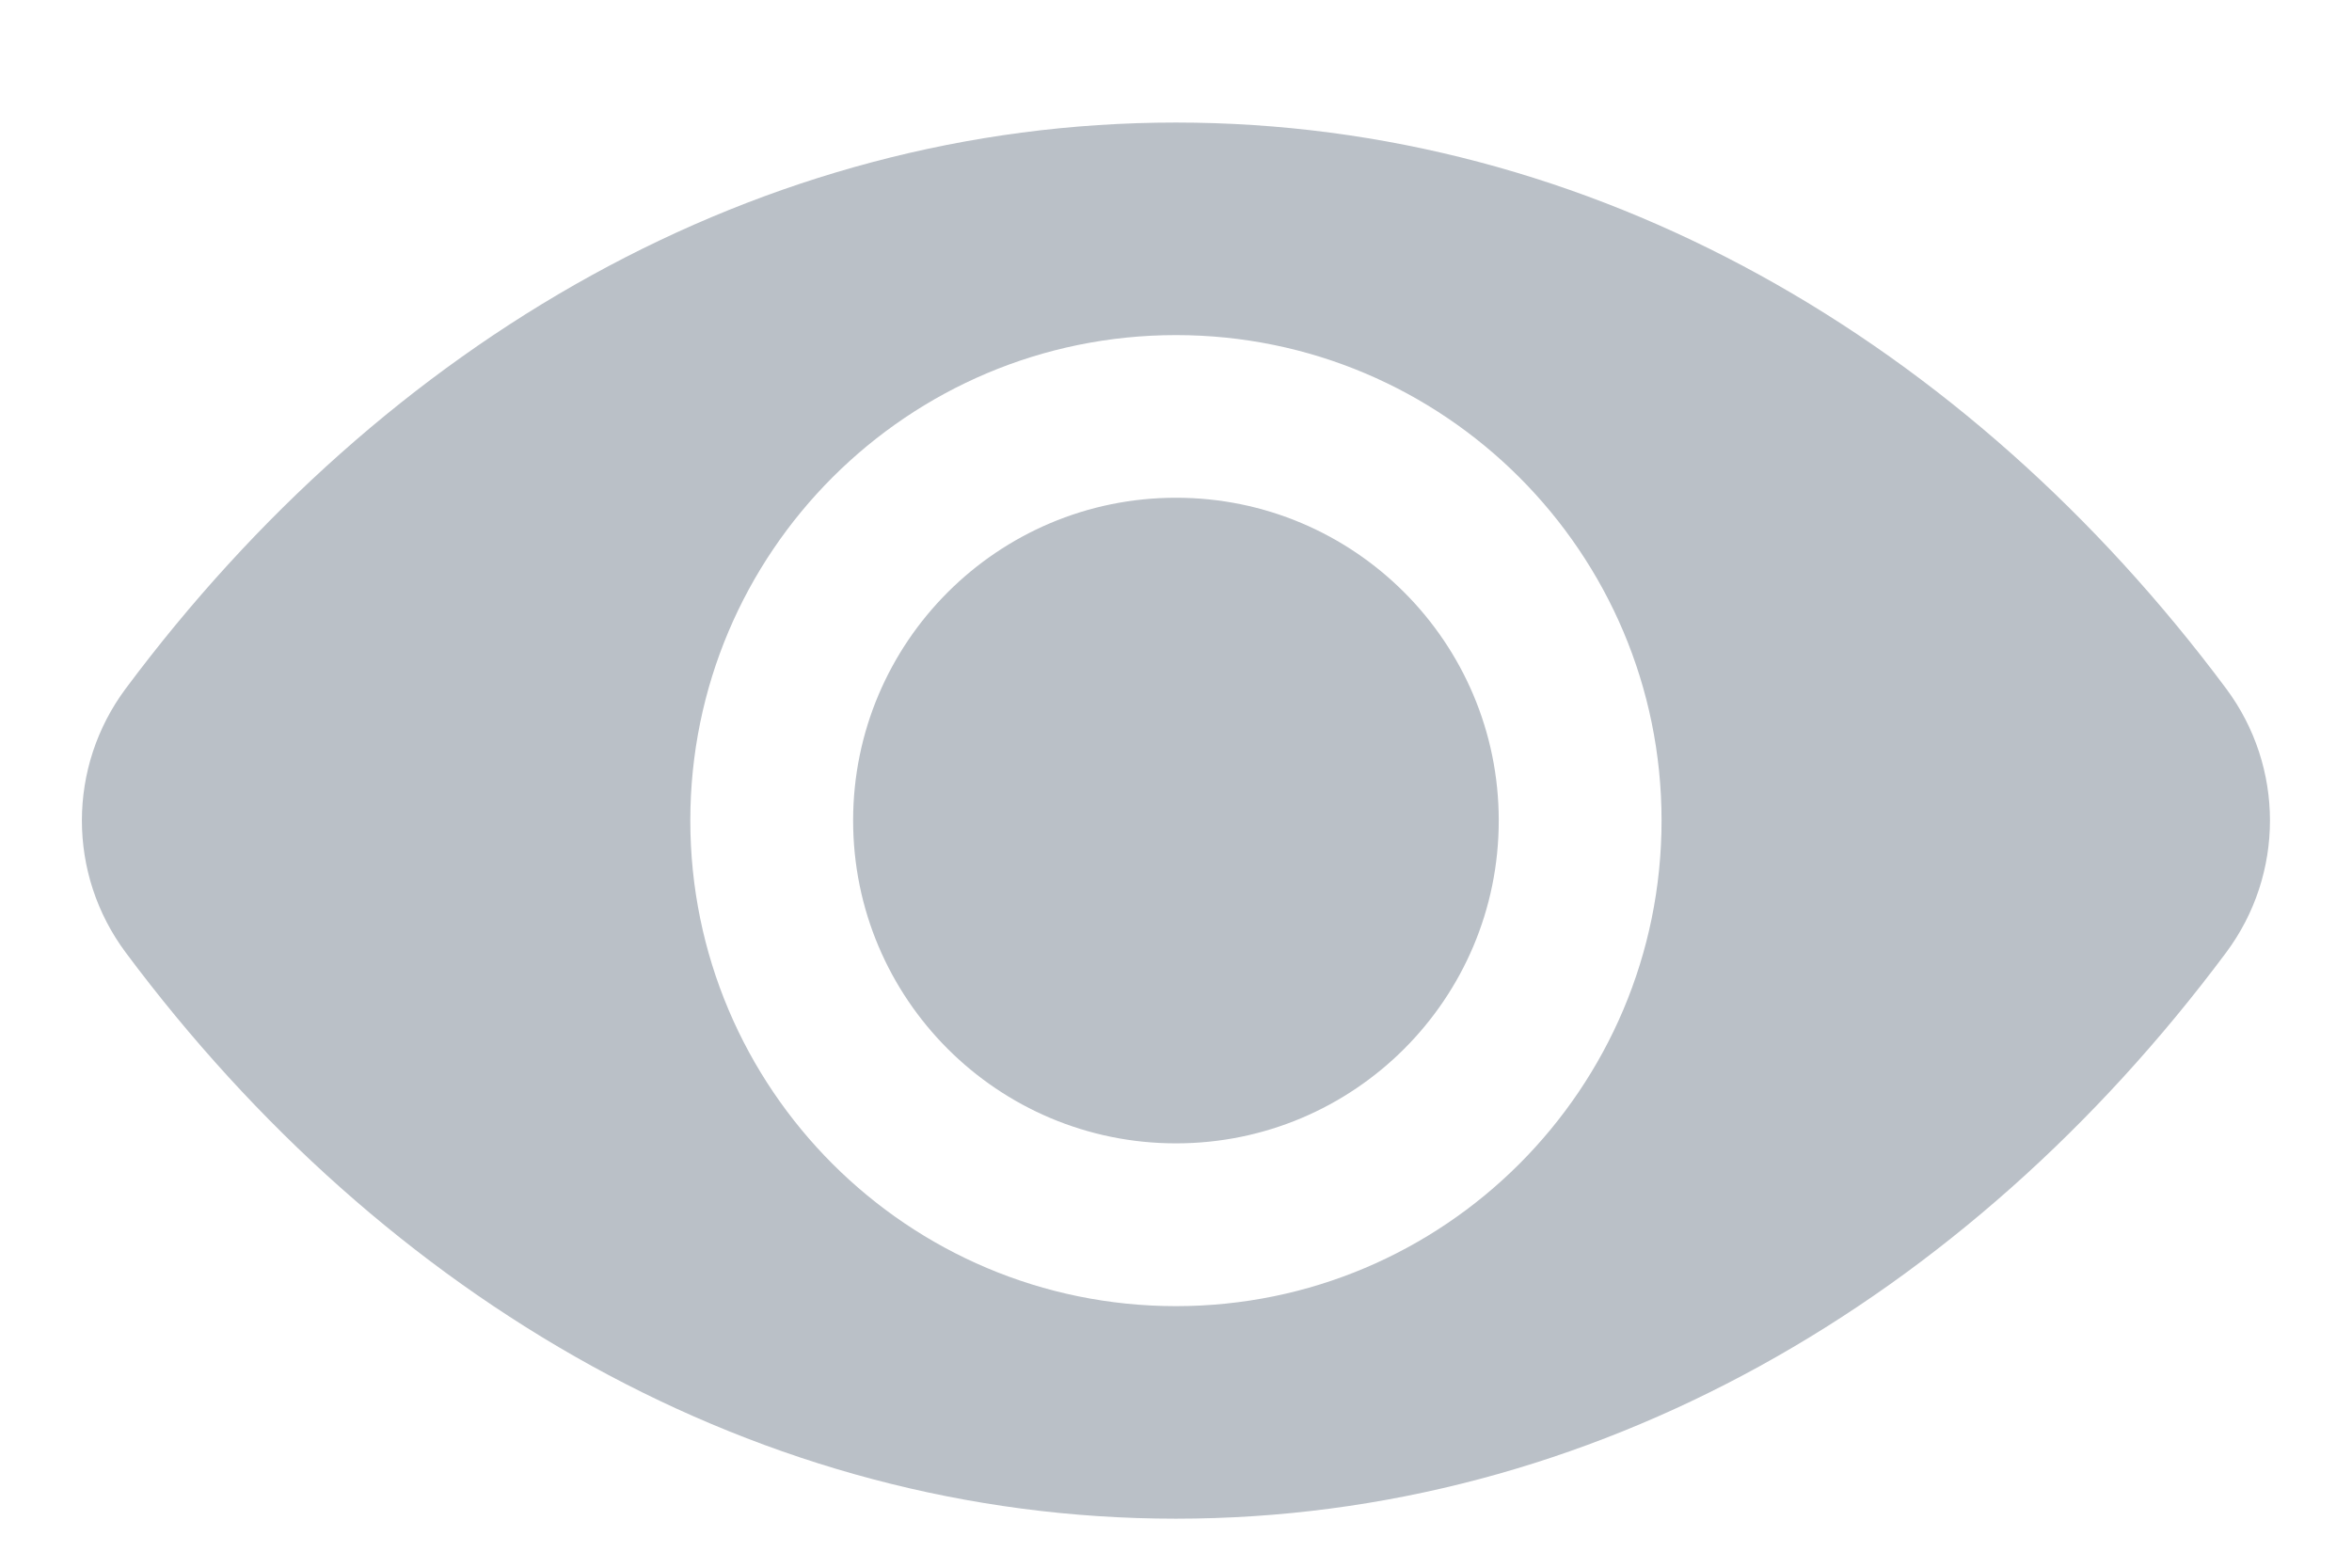 <svg width="18" height="12" viewBox="0 0 18 12" fill="none" xmlns="http://www.w3.org/2000/svg">
<path fill-rule="evenodd" clip-rule="evenodd" d="M0.962 5.271C0.515 5.871 0.515 6.691 0.962 7.291C2.946 9.953 5.812 11.625 8.999 11.625C12.187 11.625 15.053 9.953 17.037 7.291C17.484 6.691 17.484 5.871 17.037 5.271C15.053 2.609 12.187 0.938 8.999 0.938C5.812 0.938 2.946 2.609 0.962 5.271ZM6.529 6.281C6.529 4.917 7.635 3.81 9 3.81C10.364 3.81 11.47 4.917 11.47 6.281C11.47 7.646 10.364 8.752 9 8.752C7.635 8.752 6.529 7.646 6.529 6.281ZM9 2.565C6.947 2.565 5.283 4.229 5.283 6.281C5.283 8.334 6.947 9.998 9 9.998C11.052 9.998 12.716 8.334 12.716 6.281C12.716 4.229 11.052 2.565 9 2.565Z" fill="#BAC0C7"/>
</svg>
